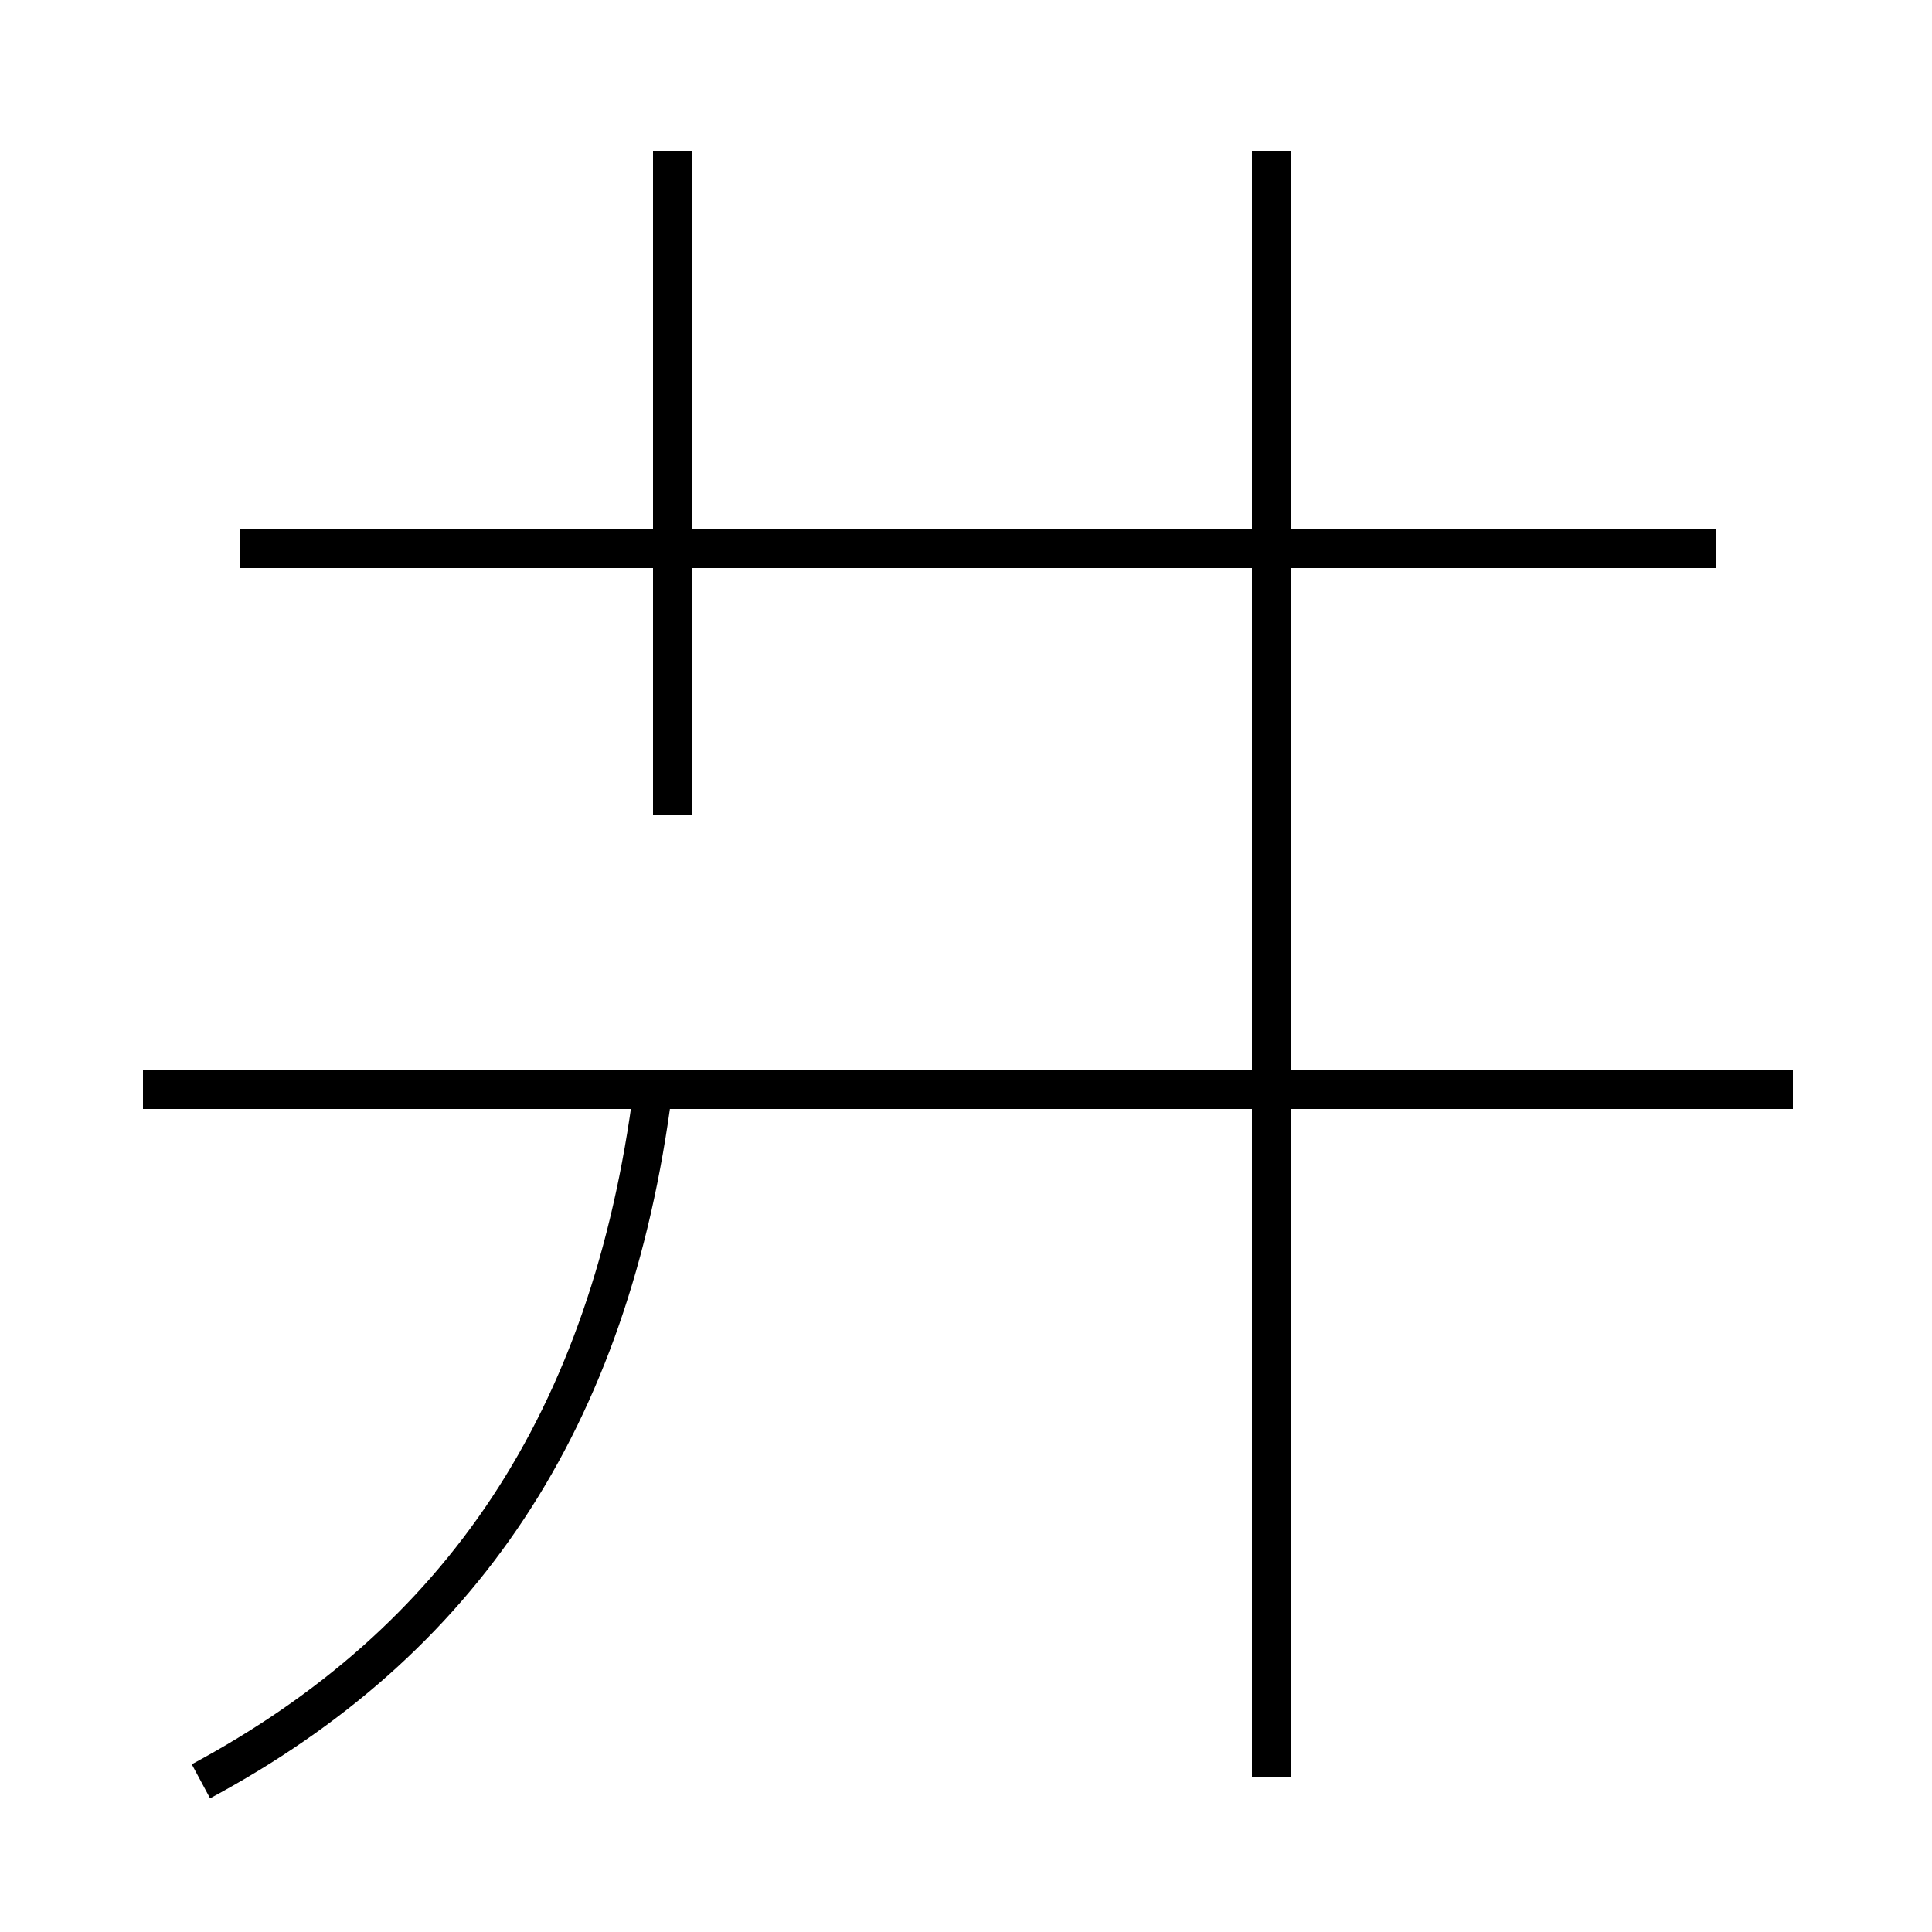 <?xml version='1.0' encoding='utf8'?>
<svg viewBox="0.0 -44.0 50.0 50.0" version="1.1" xmlns="http://www.w3.org/2000/svg">
<rect x="0.0" y="-44.0" width="50.0" height="50.0" fill="#808080" stroke="none"/>
<rect x="-1000" y="-1000" width="2000" height="2000" stroke="white" fill="white"/>
<g style="fill:none; stroke:#000000;  stroke-width:1">
<path d="M 5.2 -2.1 C 11.9 1.5 15.8 7.2 16.9 15.8 M 46.4 15.8 L 3.7 15.8 M 17.4 22.9 L 17.4 40.1 M 44.4 29.8 L 6.2 29.8 M 32.9 -2.0 L 32.9 40.1" transform="scale(1, -1)" />
</g>
</svg>